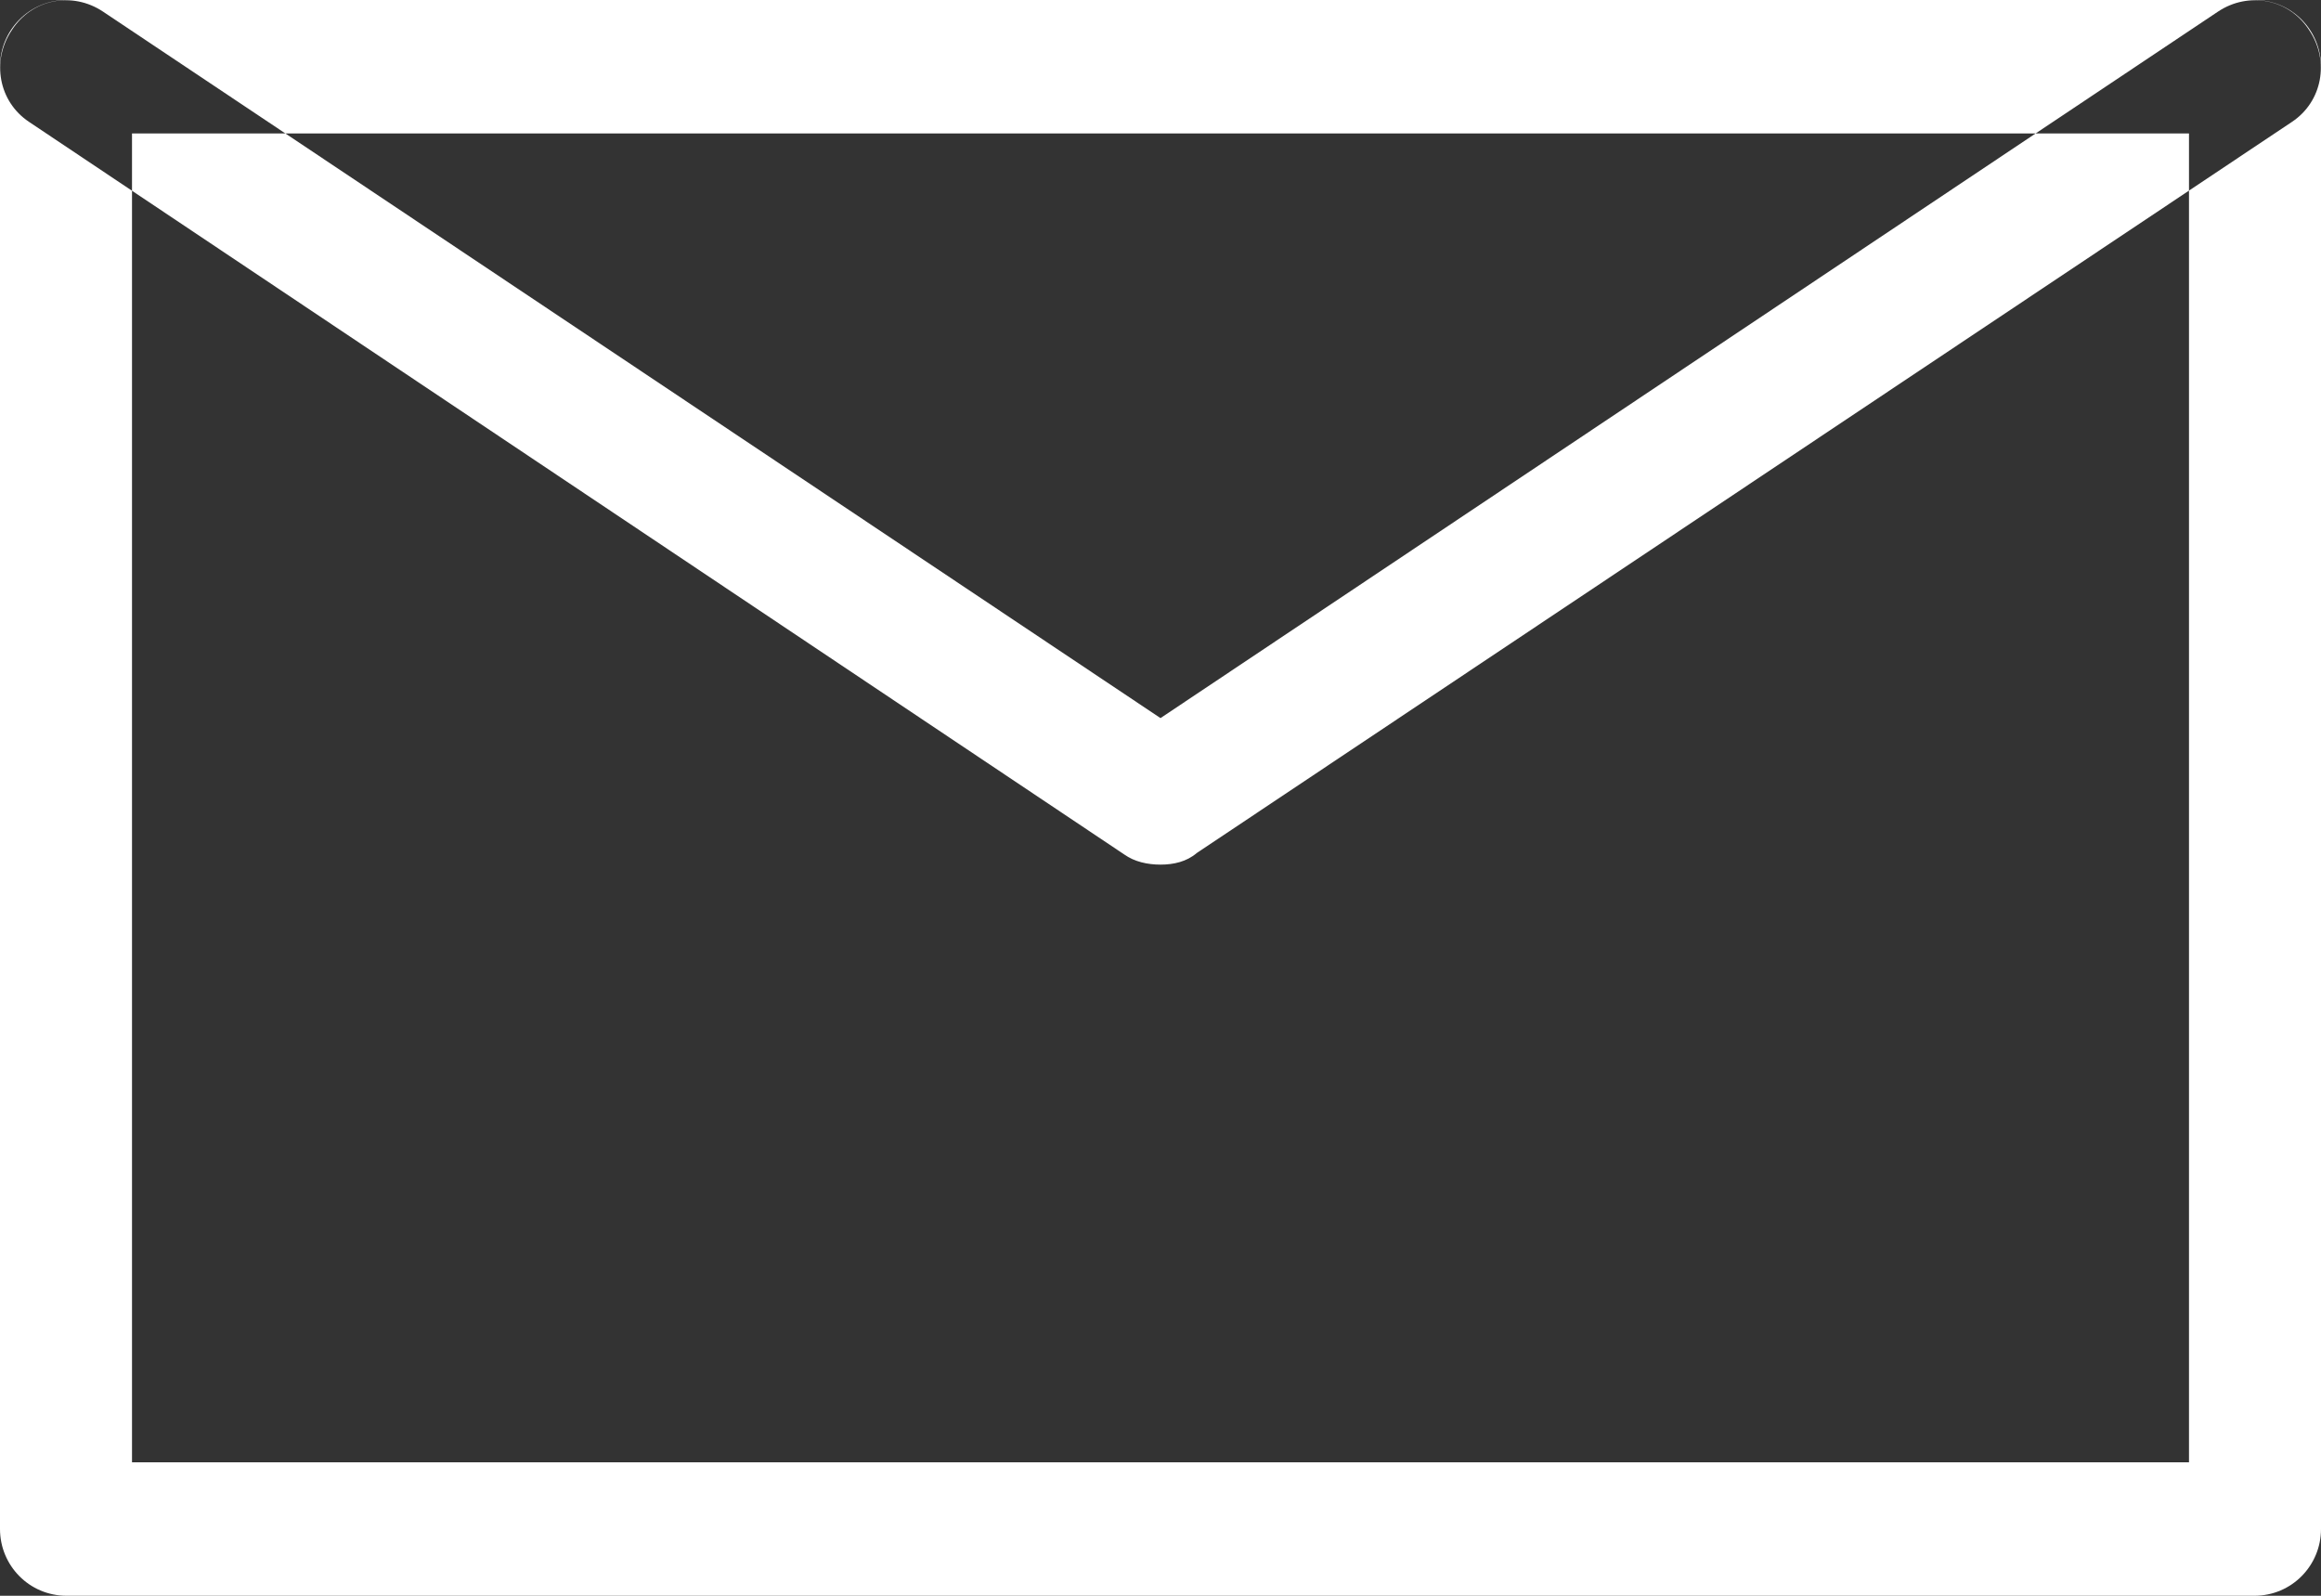<?xml version="1.0" encoding="utf-8"?>
<!-- Generator: Avocode 2.6.0 - http://avocode.com -->
<svg height="11" width="16" xmlns:xlink="http://www.w3.org/1999/xlink" xmlns="http://www.w3.org/2000/svg" viewBox="0 0 16 11">
    <rect x="0" y="0" width="16" height="11" fill="#333333" stroke="none"/>
    <path fill="#ffffff" fill-rule="evenodd" d="M 15.54 11 C 15.54 11 0.46 11 0.46 11 C 0.2 11 0 10.79 0 10.54 C 0 10.54 0 0.46 0 0.46 C 0 0.21 0.2 0 0.46 0 C 0.46 0 15.54 0 15.54 0 C 15.8 0 16 0.21 16 0.46 C 16 0.46 16 10.54 16 10.54 C 16 10.79 15.8 11 15.54 11 Z M 0.91 10.08 C 0.91 10.08 15.09 10.08 15.09 10.08 C 15.09 10.08 15.09 0.92 15.09 0.92 C 15.09 0.92 0.91 0.92 0.91 0.92 C 0.91 0.92 0.91 10.08 0.91 10.08 Z M 8 5.96 C 7.91 5.96 7.82 5.94 7.75 5.89 C 7.75 5.89 0.2 0.84 0.2 0.84 C -0.01 0.7 -0.06 0.42 0.08 0.21 C 0.22 -0.01 0.5 -0.06 0.71 0.08 C 0.71 0.08 8 4.95 8 4.95 C 8 4.95 15.29 0.08 15.29 0.08 C 15.5 -0.06 15.78 -0.01 15.92 0.21 C 16.06 0.42 16.01 0.7 15.8 0.84 C 15.8 0.84 8.25 5.88 8.25 5.88 C 8.18 5.94 8.09 5.96 8 5.96 Z M 0.46 10.54" />
</svg>